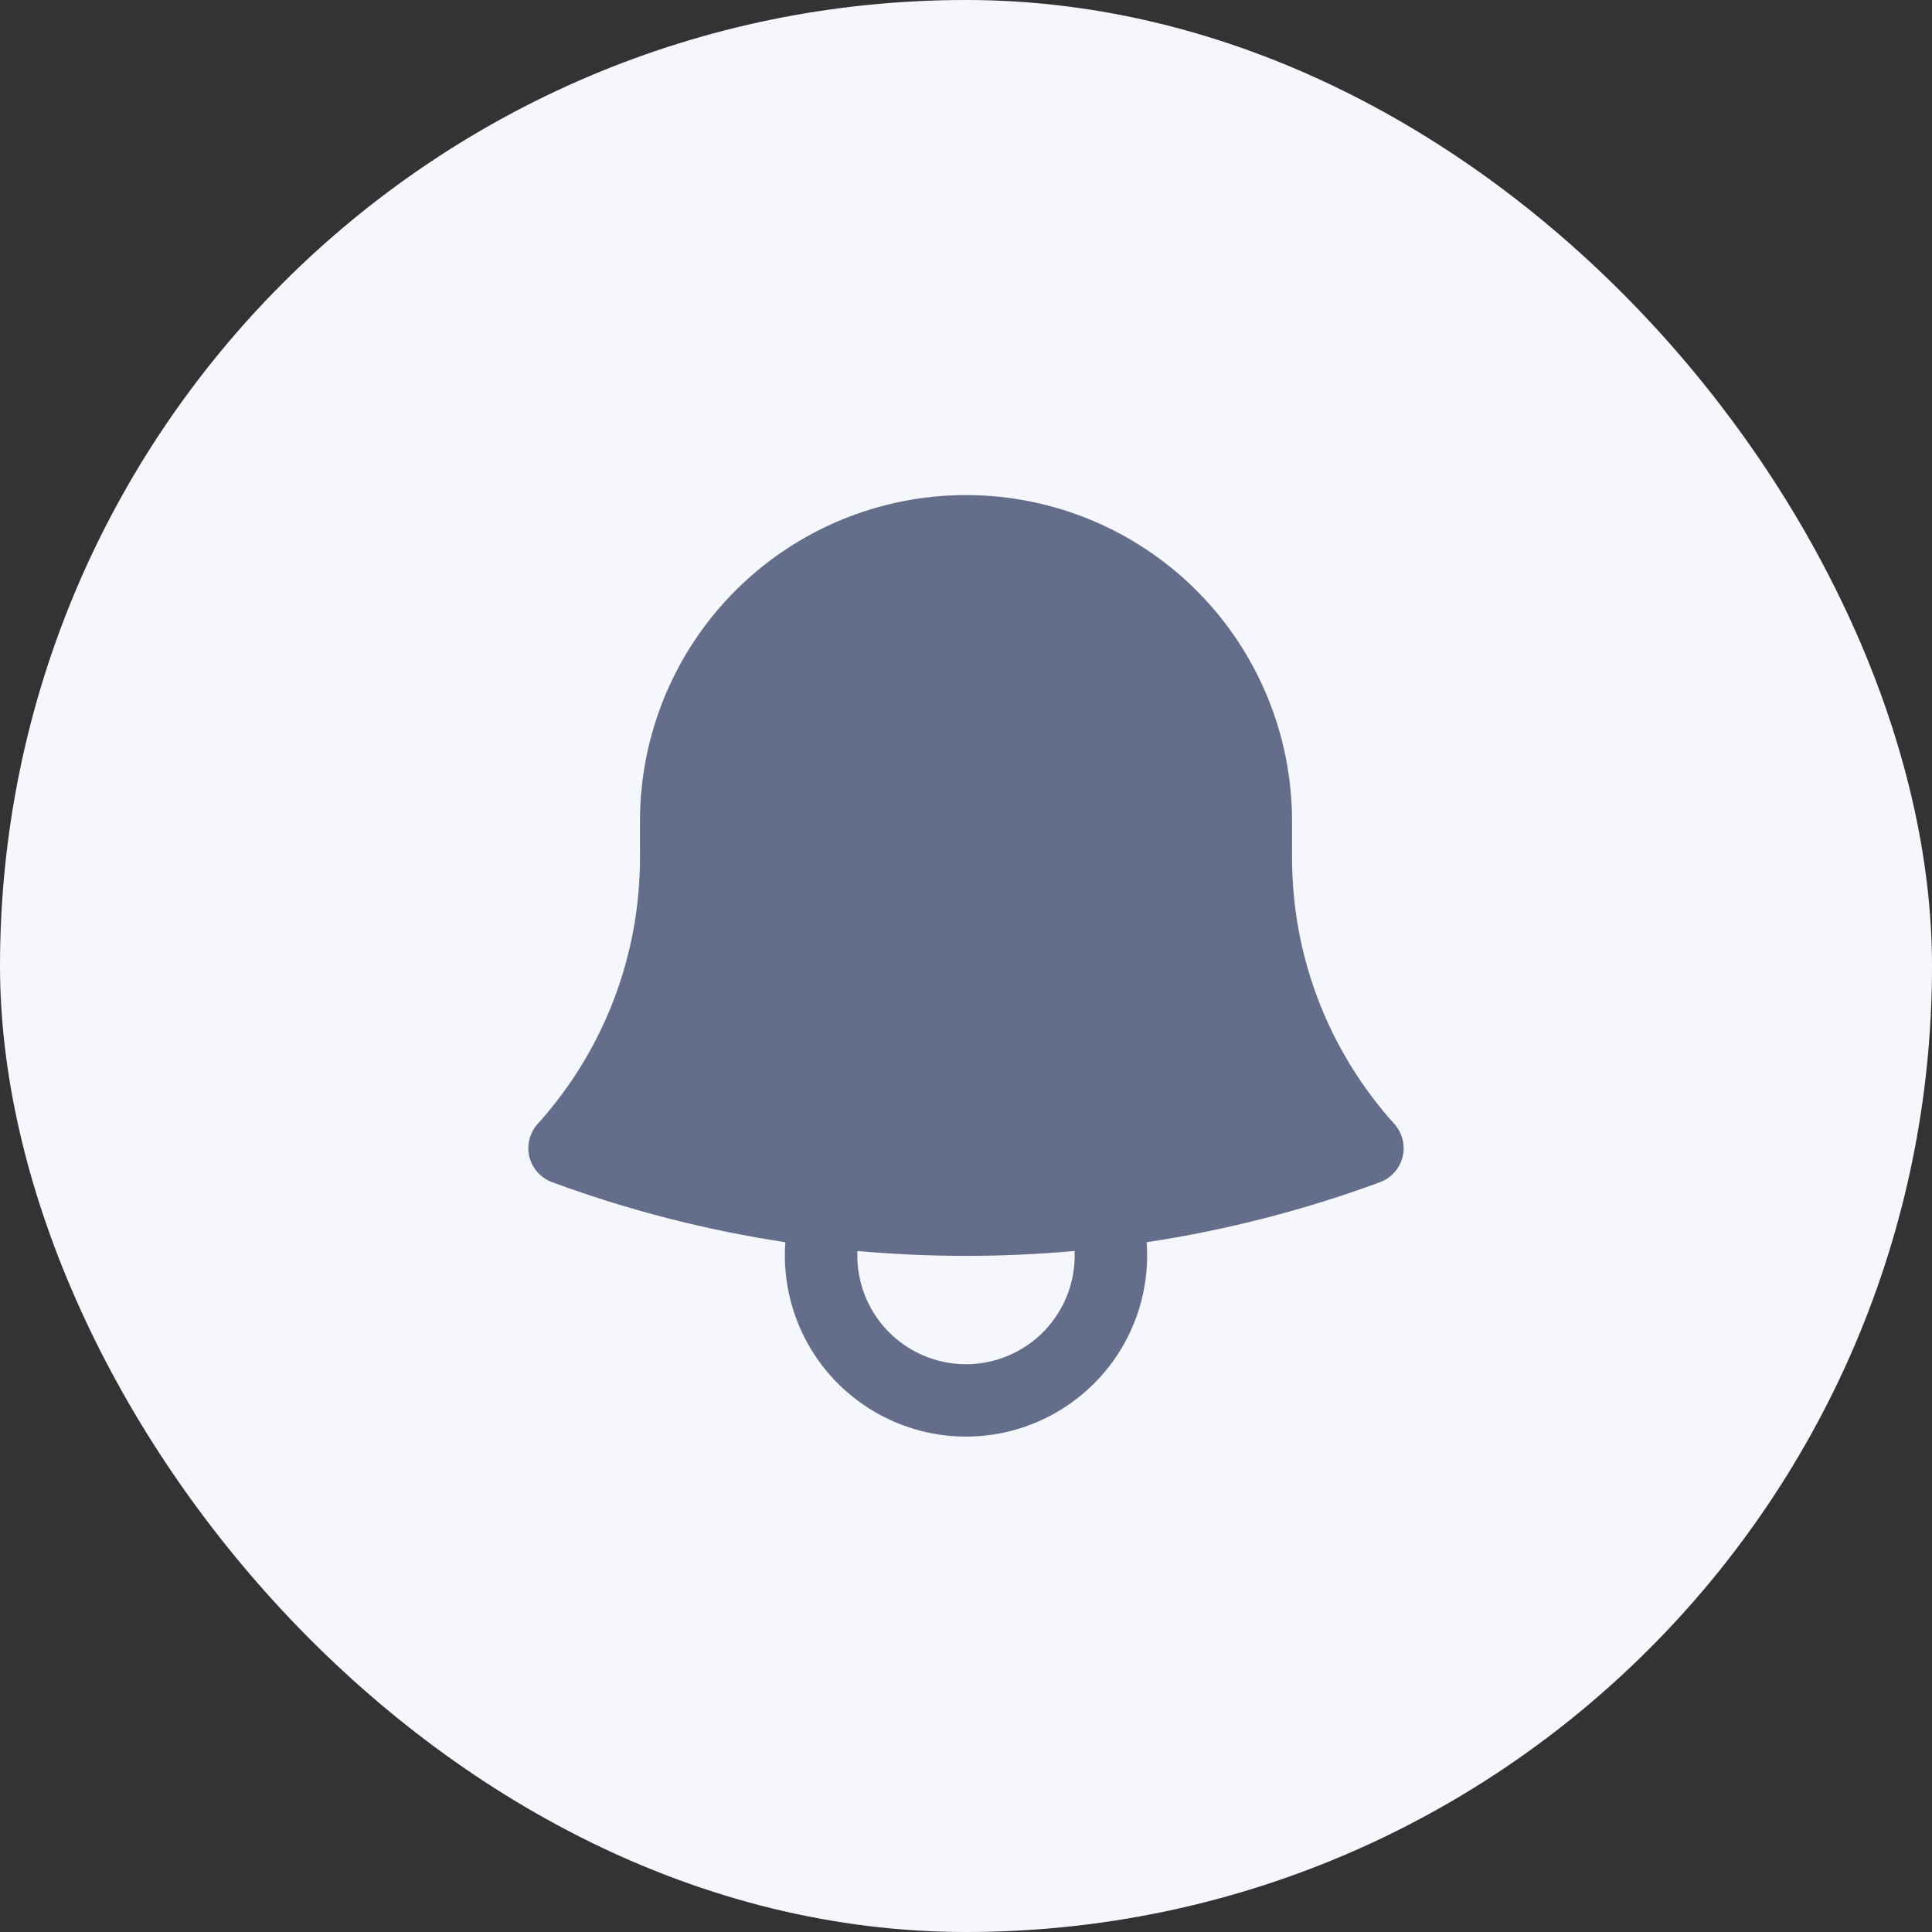 <svg width="40" height="40" viewBox="0 0 40 40" fill="none" xmlns="http://www.w3.org/2000/svg">
<rect x="0" y="0" width="40" height="40" fill="#333333" stroke="none"/>
<rect width="40" height="40" rx="20" fill="#F6F7FC"/>
<path fill-rule="evenodd" clip-rule="evenodd" d="M13.25 17C13.25 15.21 13.961 13.493 15.227 12.227C16.493 10.961 18.209 10.25 20 10.25C21.79 10.25 23.507 10.961 24.773 12.227C26.039 13.493 26.75 15.21 26.75 17V17.75C26.75 19.873 27.55 21.807 28.868 23.27C28.95 23.361 29.008 23.471 29.038 23.59C29.068 23.708 29.069 23.833 29.039 23.952C29.01 24.071 28.952 24.181 28.87 24.272C28.788 24.364 28.686 24.433 28.571 24.476C27.027 25.046 25.411 25.466 23.74 25.719C23.777 26.233 23.709 26.75 23.538 27.236C23.367 27.722 23.097 28.168 22.746 28.546C22.395 28.923 21.97 29.224 21.498 29.43C21.025 29.636 20.515 29.743 20 29.743C19.484 29.743 18.974 29.636 18.502 29.43C18.029 29.224 17.604 28.923 17.253 28.546C16.902 28.168 16.633 27.722 16.462 27.236C16.291 26.75 16.222 26.233 16.26 25.719C14.611 25.469 12.993 25.052 11.429 24.475C11.314 24.433 11.211 24.363 11.13 24.271C11.048 24.18 10.99 24.07 10.96 23.951C10.931 23.833 10.931 23.708 10.961 23.59C10.991 23.471 11.049 23.361 11.131 23.27C12.498 21.757 13.253 19.789 13.25 17.75V17ZM17.752 25.9C17.739 26.203 17.788 26.506 17.895 26.79C18.002 27.074 18.166 27.333 18.376 27.552C18.586 27.771 18.838 27.945 19.117 28.064C19.396 28.183 19.696 28.245 20 28.245C20.303 28.245 20.604 28.183 20.883 28.064C21.162 27.945 21.414 27.771 21.624 27.552C21.834 27.333 21.997 27.074 22.105 26.79C22.212 26.506 22.261 26.203 22.248 25.9C20.752 26.035 19.247 26.035 17.752 25.9Z" fill="#646D89"/>
</svg>
